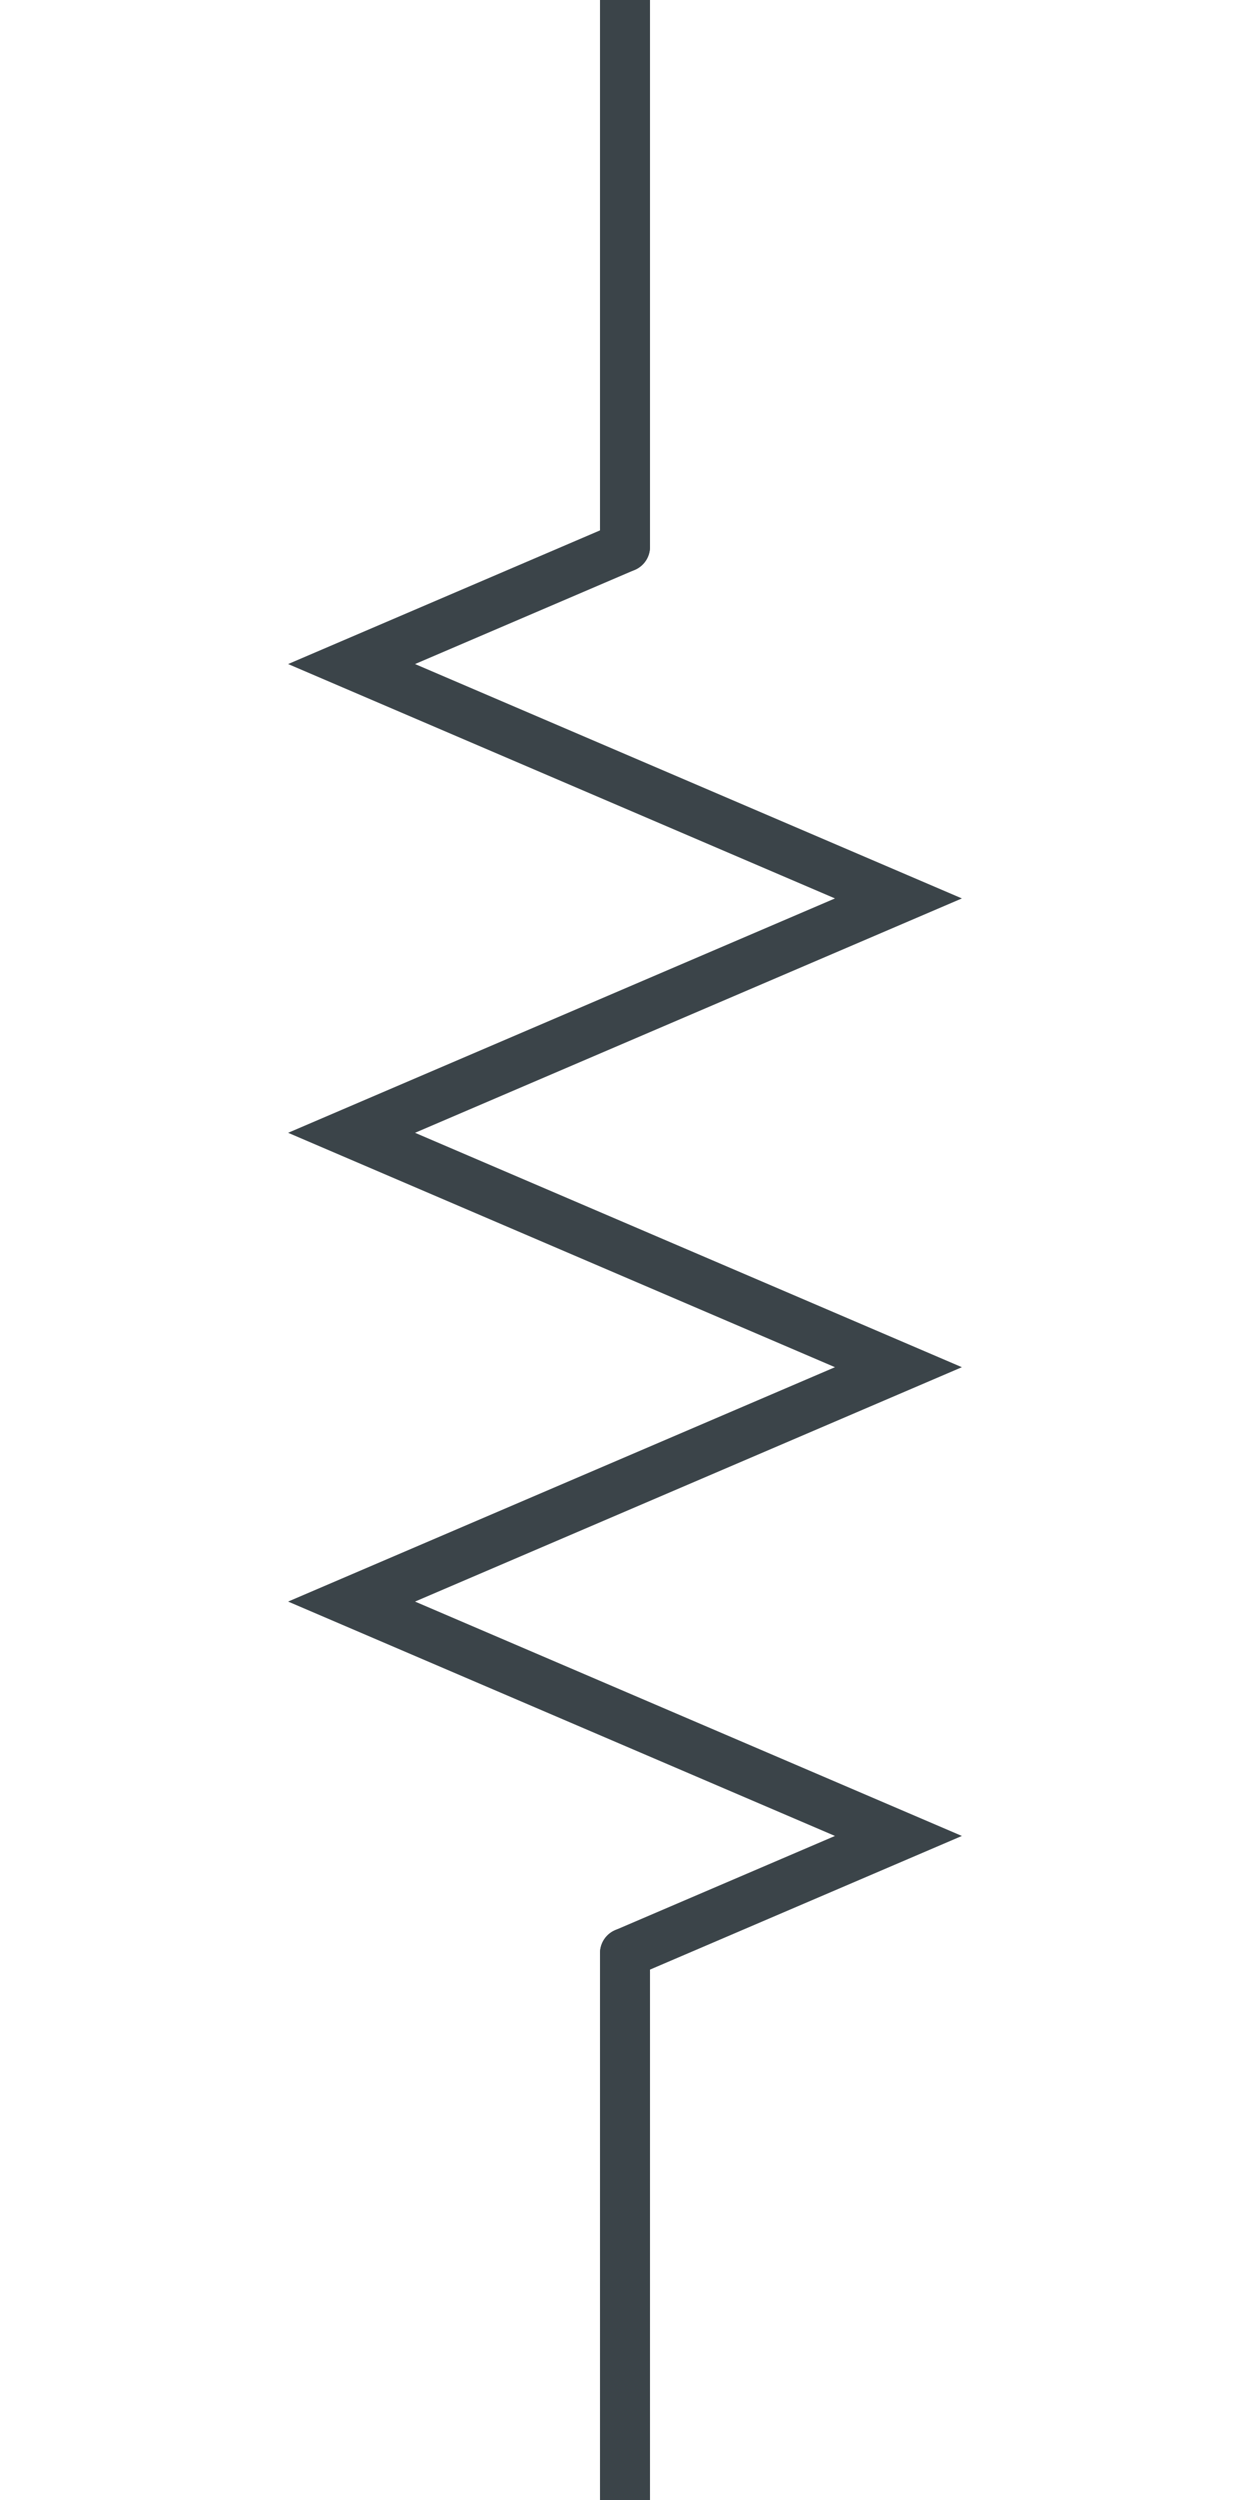 <?xml version="1.0" encoding="UTF-8" standalone="no"?><svg xmlns:svg="http://www.w3.org/2000/svg" xmlns="http://www.w3.org/2000/svg" version="1.1" width="50" height="100" ><path d="M 25,21.875 25,0" style="fill:none;stroke:#3b4449;stroke-width:2;stroke-linecap:round;stroke-miterlimit:6"/><path d="M 25,78.125 25,100" style="fill:none;stroke:#3b4449;stroke-width:2;stroke-linecap:round;stroke-miterlimit:6"/><path d="M 25,21.875 14.063,26.562 35.937,35.937 14.063,45.312 35.937,54.688 14.063,64.063 35.937,73.438 25,78.125" style="fill:none;stroke:#3b4449;stroke-width:2;stroke-linecap:round;stroke-miterlimit:6"/><path d="M 12,20 38,20 38,80 12,80 z" style="opacity:0;fill:#ffffff;stroke:#ffffff"/></svg>
